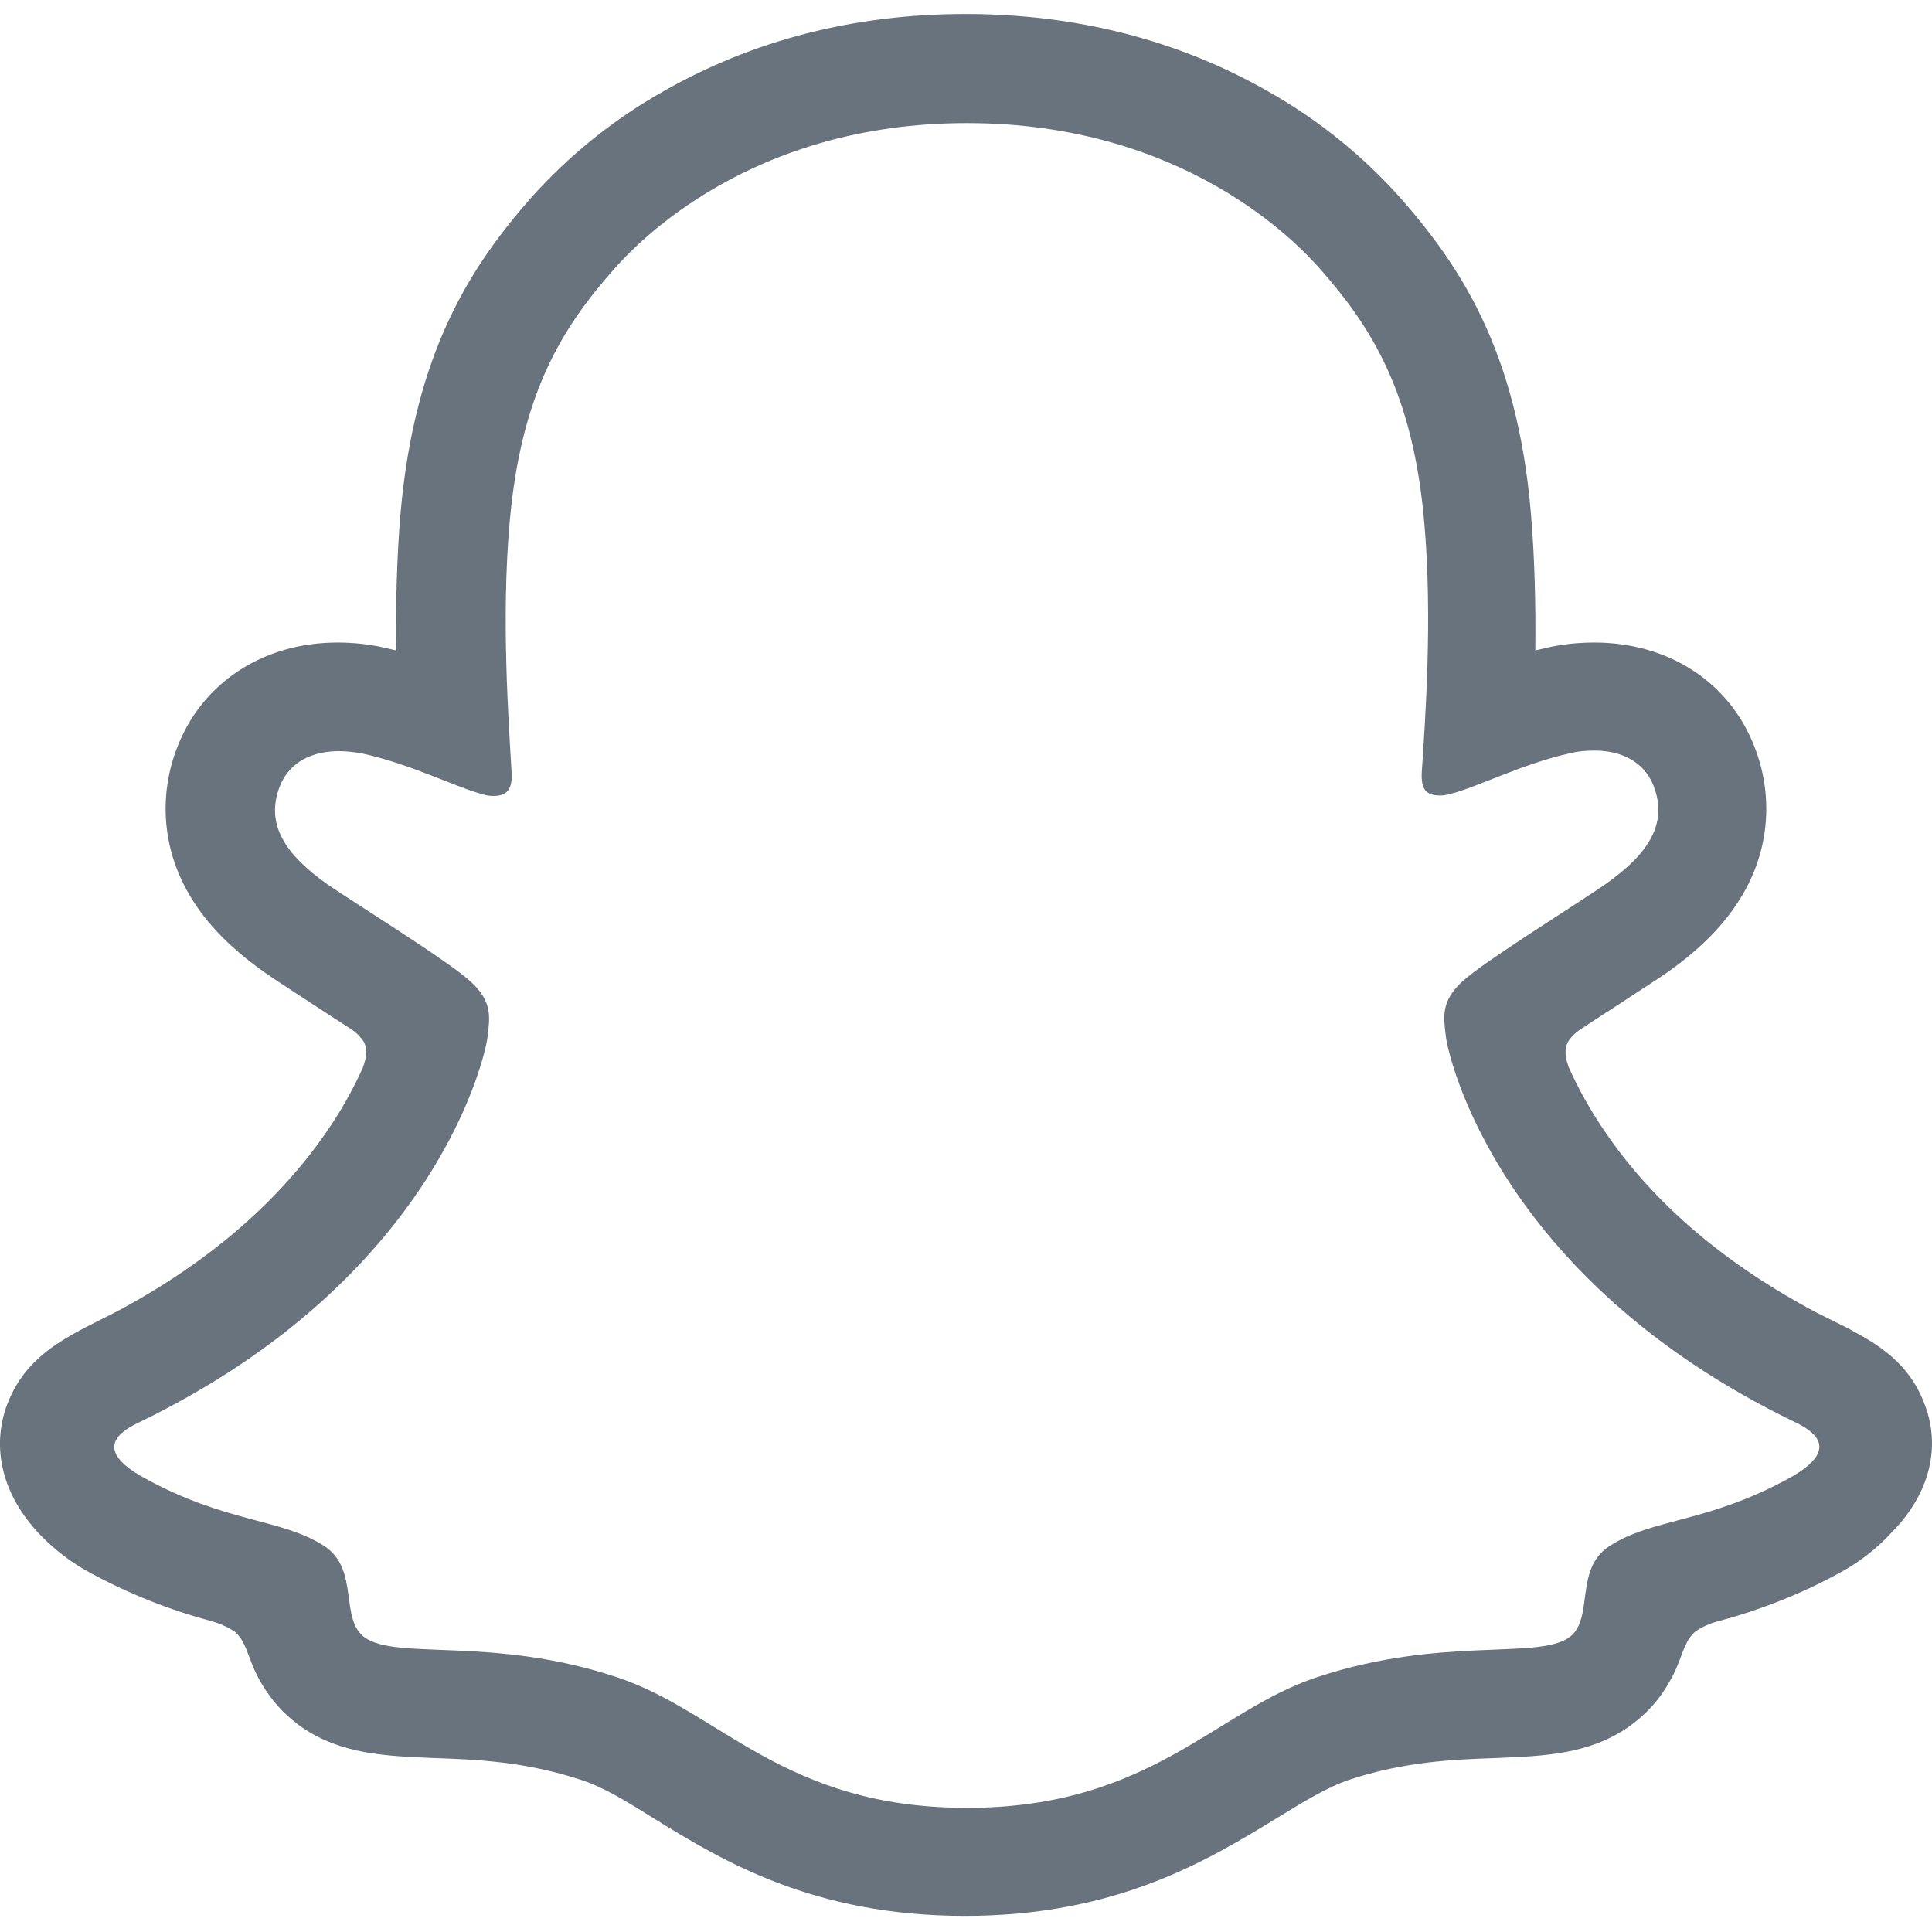 <svg width="24" height="24" viewBox="0 0 24 24" fill="none" xmlns="http://www.w3.org/2000/svg">
<path d="M23.913 17.457C23.748 17.003 23.429 16.758 23.067 16.562C23 16.526 22.939 16.489 22.884 16.464C22.773 16.409 22.663 16.354 22.553 16.299C21.425 15.698 20.543 14.95 19.936 14.056C19.764 13.804 19.611 13.535 19.488 13.259C19.433 13.112 19.439 13.026 19.476 12.946C19.513 12.885 19.562 12.836 19.623 12.793C19.819 12.665 20.015 12.536 20.15 12.45C20.389 12.291 20.585 12.168 20.708 12.082C21.168 11.758 21.492 11.414 21.695 11.028C21.983 10.489 22.02 9.858 21.799 9.288C21.492 8.479 20.733 7.982 19.807 7.982C19.611 7.982 19.421 8.001 19.225 8.044C19.176 8.056 19.121 8.068 19.072 8.08C19.078 7.529 19.066 6.947 19.017 6.37C18.845 4.354 18.134 3.3 17.398 2.46C16.927 1.933 16.375 1.486 15.756 1.137C14.641 0.499 13.372 0.174 11.993 0.174C10.614 0.174 9.352 0.499 8.236 1.137C7.617 1.486 7.066 1.933 6.594 2.46C5.858 3.3 5.154 4.36 4.976 6.37C4.927 6.947 4.915 7.529 4.921 8.08C4.872 8.068 4.823 8.056 4.768 8.044C4.578 8.001 4.381 7.982 4.191 7.982C3.266 7.982 2.506 8.485 2.2 9.288C1.979 9.858 2.016 10.489 2.304 11.028C2.506 11.414 2.831 11.758 3.291 12.082C3.413 12.168 3.603 12.291 3.848 12.45C3.977 12.536 4.167 12.658 4.357 12.781C4.424 12.824 4.479 12.879 4.522 12.946C4.559 13.026 4.565 13.112 4.504 13.271C4.381 13.541 4.234 13.804 4.063 14.05C3.468 14.92 2.61 15.661 1.519 16.256C0.943 16.562 0.343 16.765 0.085 17.457C-0.105 17.978 0.018 18.566 0.502 19.069C0.68 19.253 0.888 19.412 1.115 19.535C1.587 19.792 2.089 19.994 2.616 20.135C2.727 20.166 2.825 20.209 2.917 20.27C3.094 20.423 3.07 20.656 3.303 20.999C3.419 21.177 3.572 21.33 3.744 21.453C4.24 21.796 4.798 21.814 5.387 21.839C5.92 21.857 6.52 21.882 7.213 22.109C7.501 22.201 7.795 22.384 8.138 22.599C8.966 23.108 10.093 23.8 11.987 23.8C13.881 23.8 15.014 23.102 15.848 22.593C16.191 22.384 16.485 22.201 16.761 22.109C17.448 21.882 18.054 21.857 18.587 21.839C19.176 21.814 19.733 21.796 20.23 21.453C20.438 21.306 20.61 21.122 20.733 20.901C20.904 20.613 20.898 20.411 21.057 20.27C21.143 20.209 21.241 20.166 21.339 20.141C21.866 20 22.381 19.798 22.859 19.535C23.098 19.406 23.319 19.234 23.503 19.032L23.509 19.026C23.987 18.536 24.103 17.96 23.913 17.457ZM22.234 18.358C21.21 18.922 20.524 18.86 19.997 19.204C19.544 19.492 19.813 20.117 19.488 20.344C19.084 20.619 17.895 20.325 16.363 20.834C15.094 21.251 14.291 22.458 12.011 22.458C9.732 22.458 8.947 21.257 7.66 20.834C6.128 20.325 4.939 20.625 4.535 20.344C4.21 20.117 4.473 19.492 4.026 19.204C3.493 18.86 2.812 18.922 1.789 18.358C1.133 17.996 1.507 17.776 1.722 17.672C5.436 15.876 6.03 13.1 6.055 12.891C6.085 12.64 6.122 12.444 5.846 12.193C5.583 11.947 4.406 11.218 4.075 10.991C3.536 10.611 3.297 10.238 3.474 9.772C3.597 9.453 3.897 9.331 4.21 9.331C4.308 9.331 4.406 9.343 4.504 9.361C5.098 9.49 5.675 9.784 6.005 9.87C6.048 9.882 6.085 9.888 6.128 9.888C6.306 9.888 6.367 9.796 6.355 9.594C6.318 8.944 6.226 7.682 6.33 6.499C6.471 4.875 6.992 4.066 7.617 3.355C7.918 3.012 9.321 1.529 12.011 1.529C14.702 1.529 16.105 3.006 16.406 3.349C17.031 4.06 17.552 4.869 17.693 6.493C17.797 7.676 17.705 8.938 17.662 9.588C17.65 9.802 17.711 9.882 17.889 9.882C17.932 9.882 17.968 9.876 18.011 9.864C18.342 9.784 18.918 9.484 19.513 9.355C19.611 9.331 19.709 9.324 19.807 9.324C20.12 9.324 20.42 9.447 20.543 9.766C20.72 10.232 20.481 10.605 19.942 10.985C19.617 11.212 18.44 11.941 18.171 12.187C17.895 12.438 17.932 12.634 17.962 12.885C17.987 13.094 18.581 15.87 22.295 17.665C22.516 17.77 22.884 17.996 22.234 18.358Z" fill="#68737D"/>
</svg>

